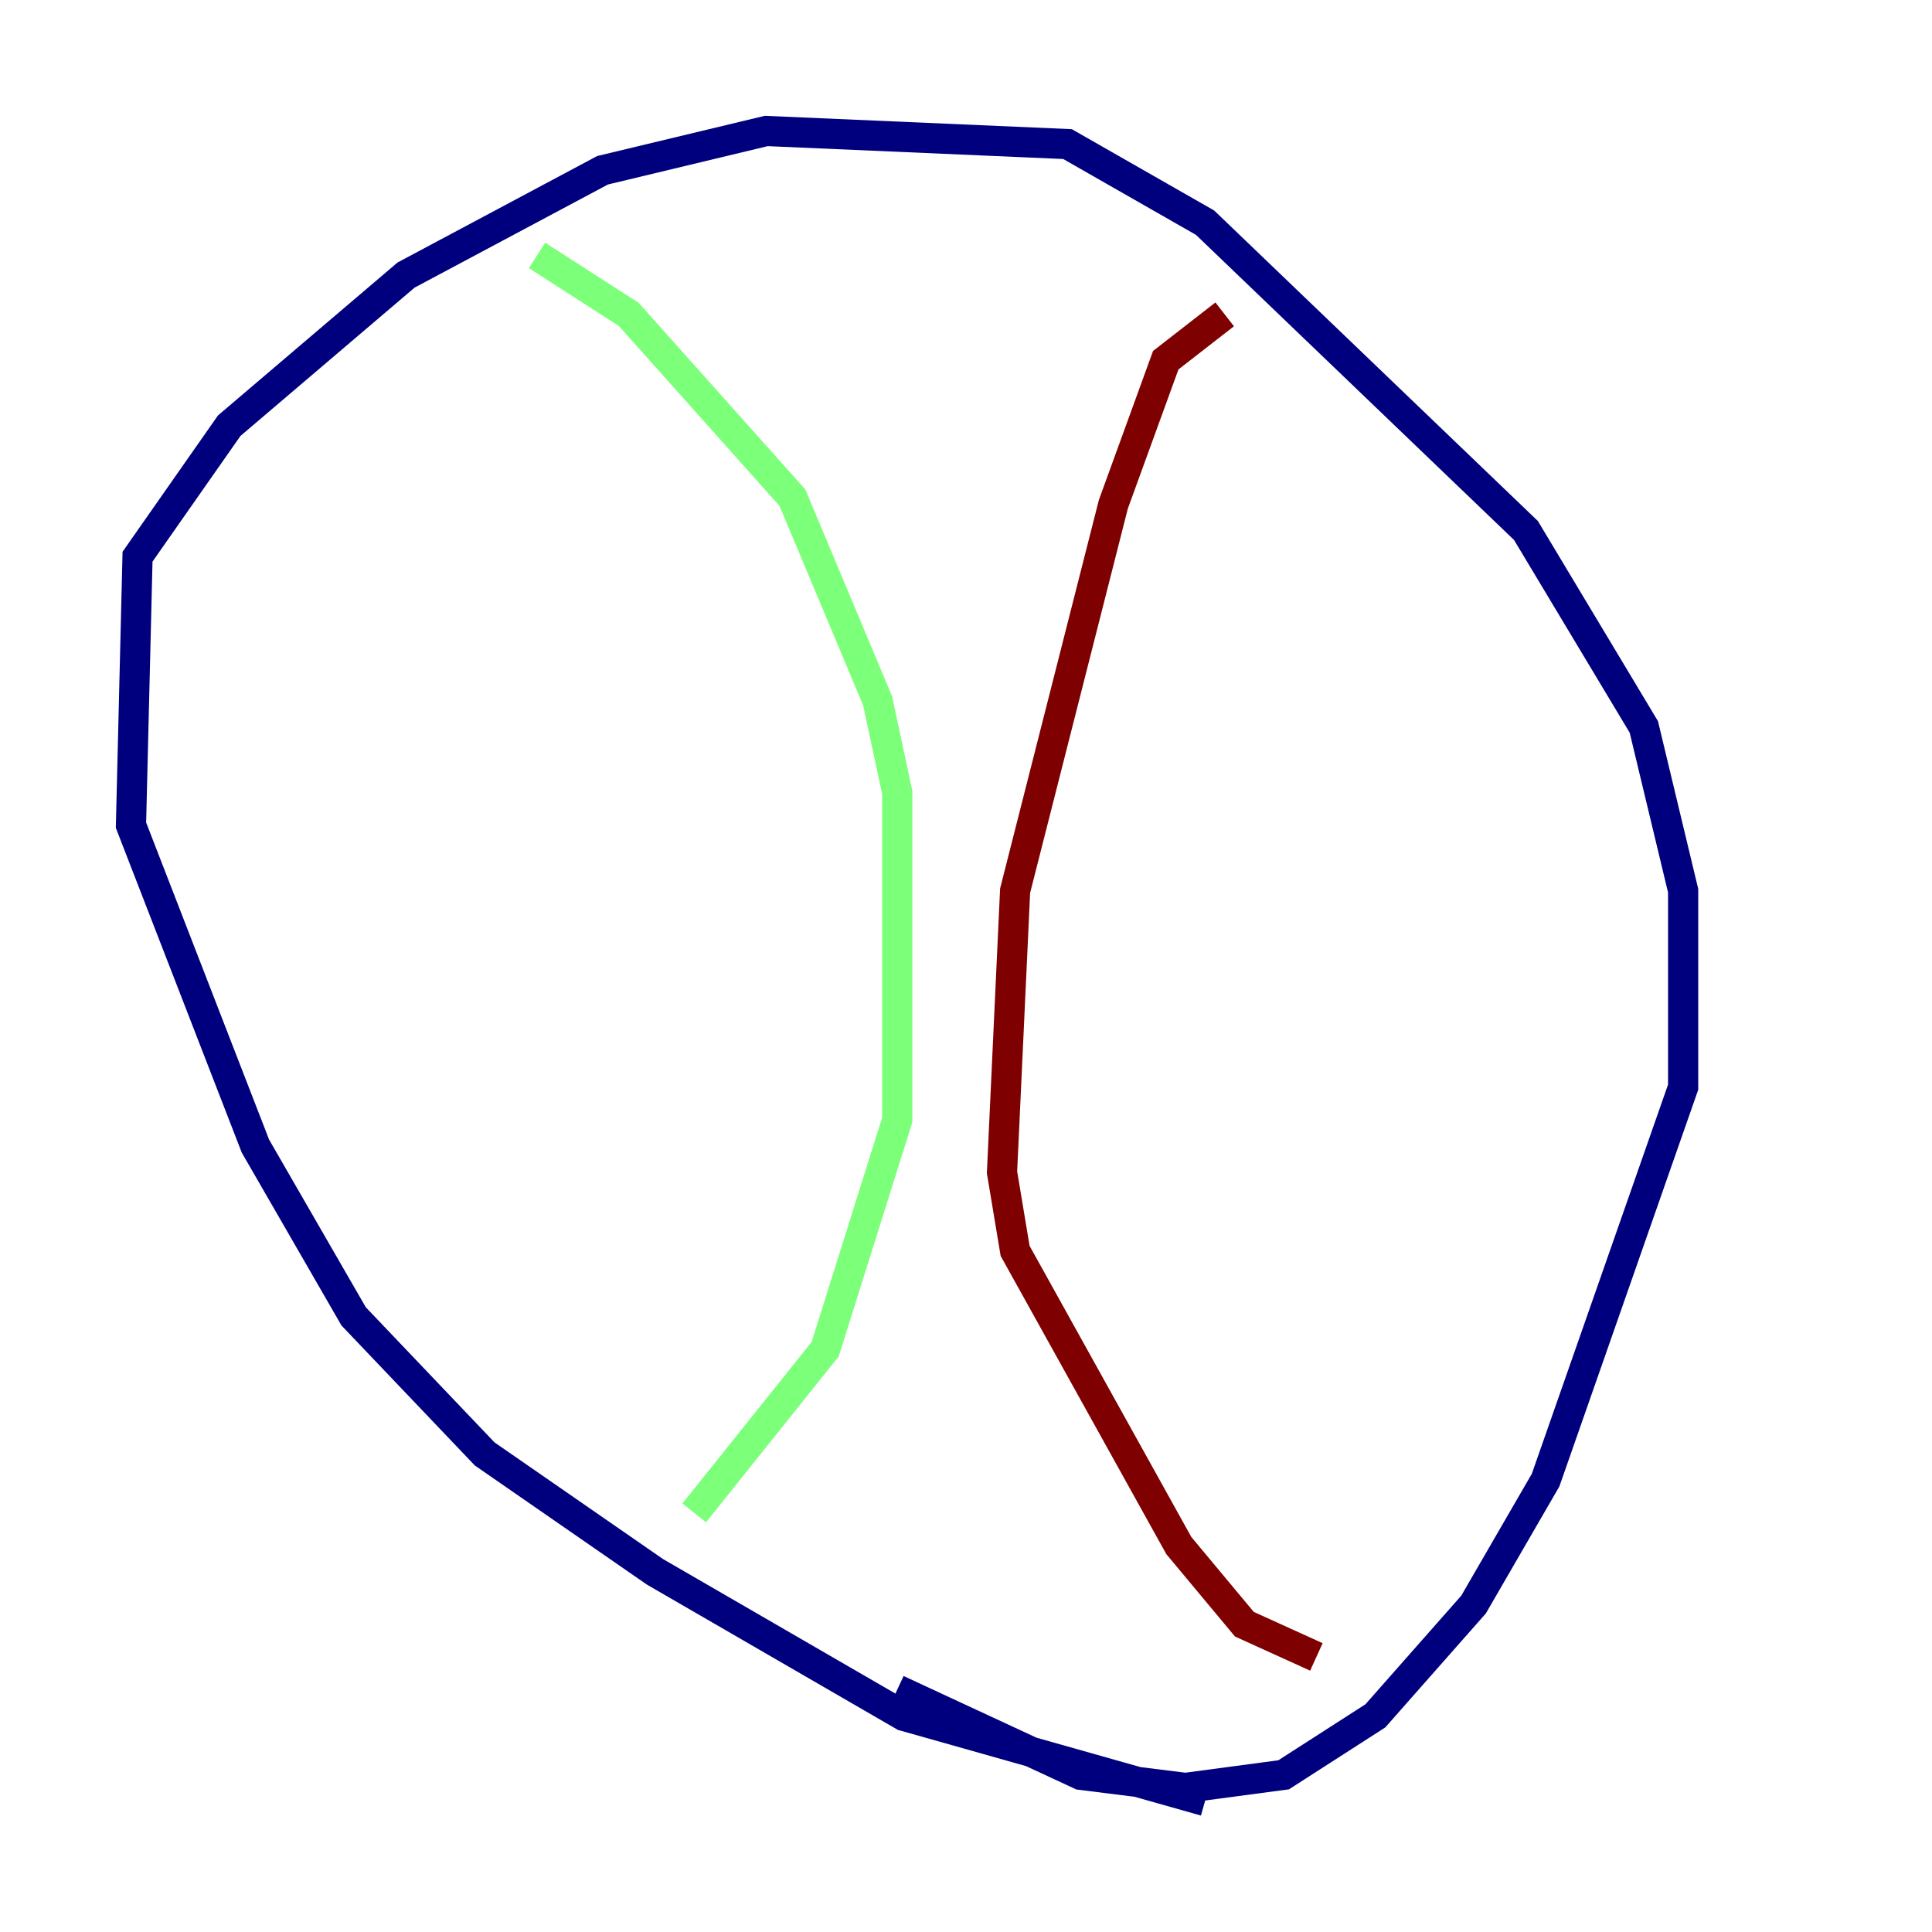 <?xml version="1.0" encoding="utf-8" ?>
<svg baseProfile="tiny" height="128" version="1.2" viewBox="0,0,128,128" width="128" xmlns="http://www.w3.org/2000/svg" xmlns:ev="http://www.w3.org/2001/xml-events" xmlns:xlink="http://www.w3.org/1999/xlink"><defs /><polyline fill="none" points="79.837,119.322 59.878,113.681 43.39,104.136 32.108,96.325 23.43,87.214 16.922,75.932 8.678,54.671 9.112,36.881 15.186,28.203 26.902,18.224 39.919,11.281 50.766,8.678 70.725,9.546 79.837,14.752 101.098,35.146 108.909,48.163 111.512,59.01 111.512,72.027 102.4,98.061 97.627,106.305 91.119,113.681 85.044,117.586 78.536,118.454 71.593,117.586 59.444,111.946" stroke="#00007f" stroke-width="2" /><polyline fill="none" points="35.58,16.922 41.654,20.827 52.502,32.976 58.142,46.427 59.444,52.502 59.444,74.197 54.671,89.383 45.993,100.231" stroke="#7cff79" stroke-width="2" /><polyline fill="none" points="81.139,20.827 77.234,23.864 73.763,33.41 67.254,59.01 66.386,77.668 67.254,82.875 78.102,102.4 82.441,107.607 87.214,109.776" stroke="#7f0000" stroke-width="2" /></svg>